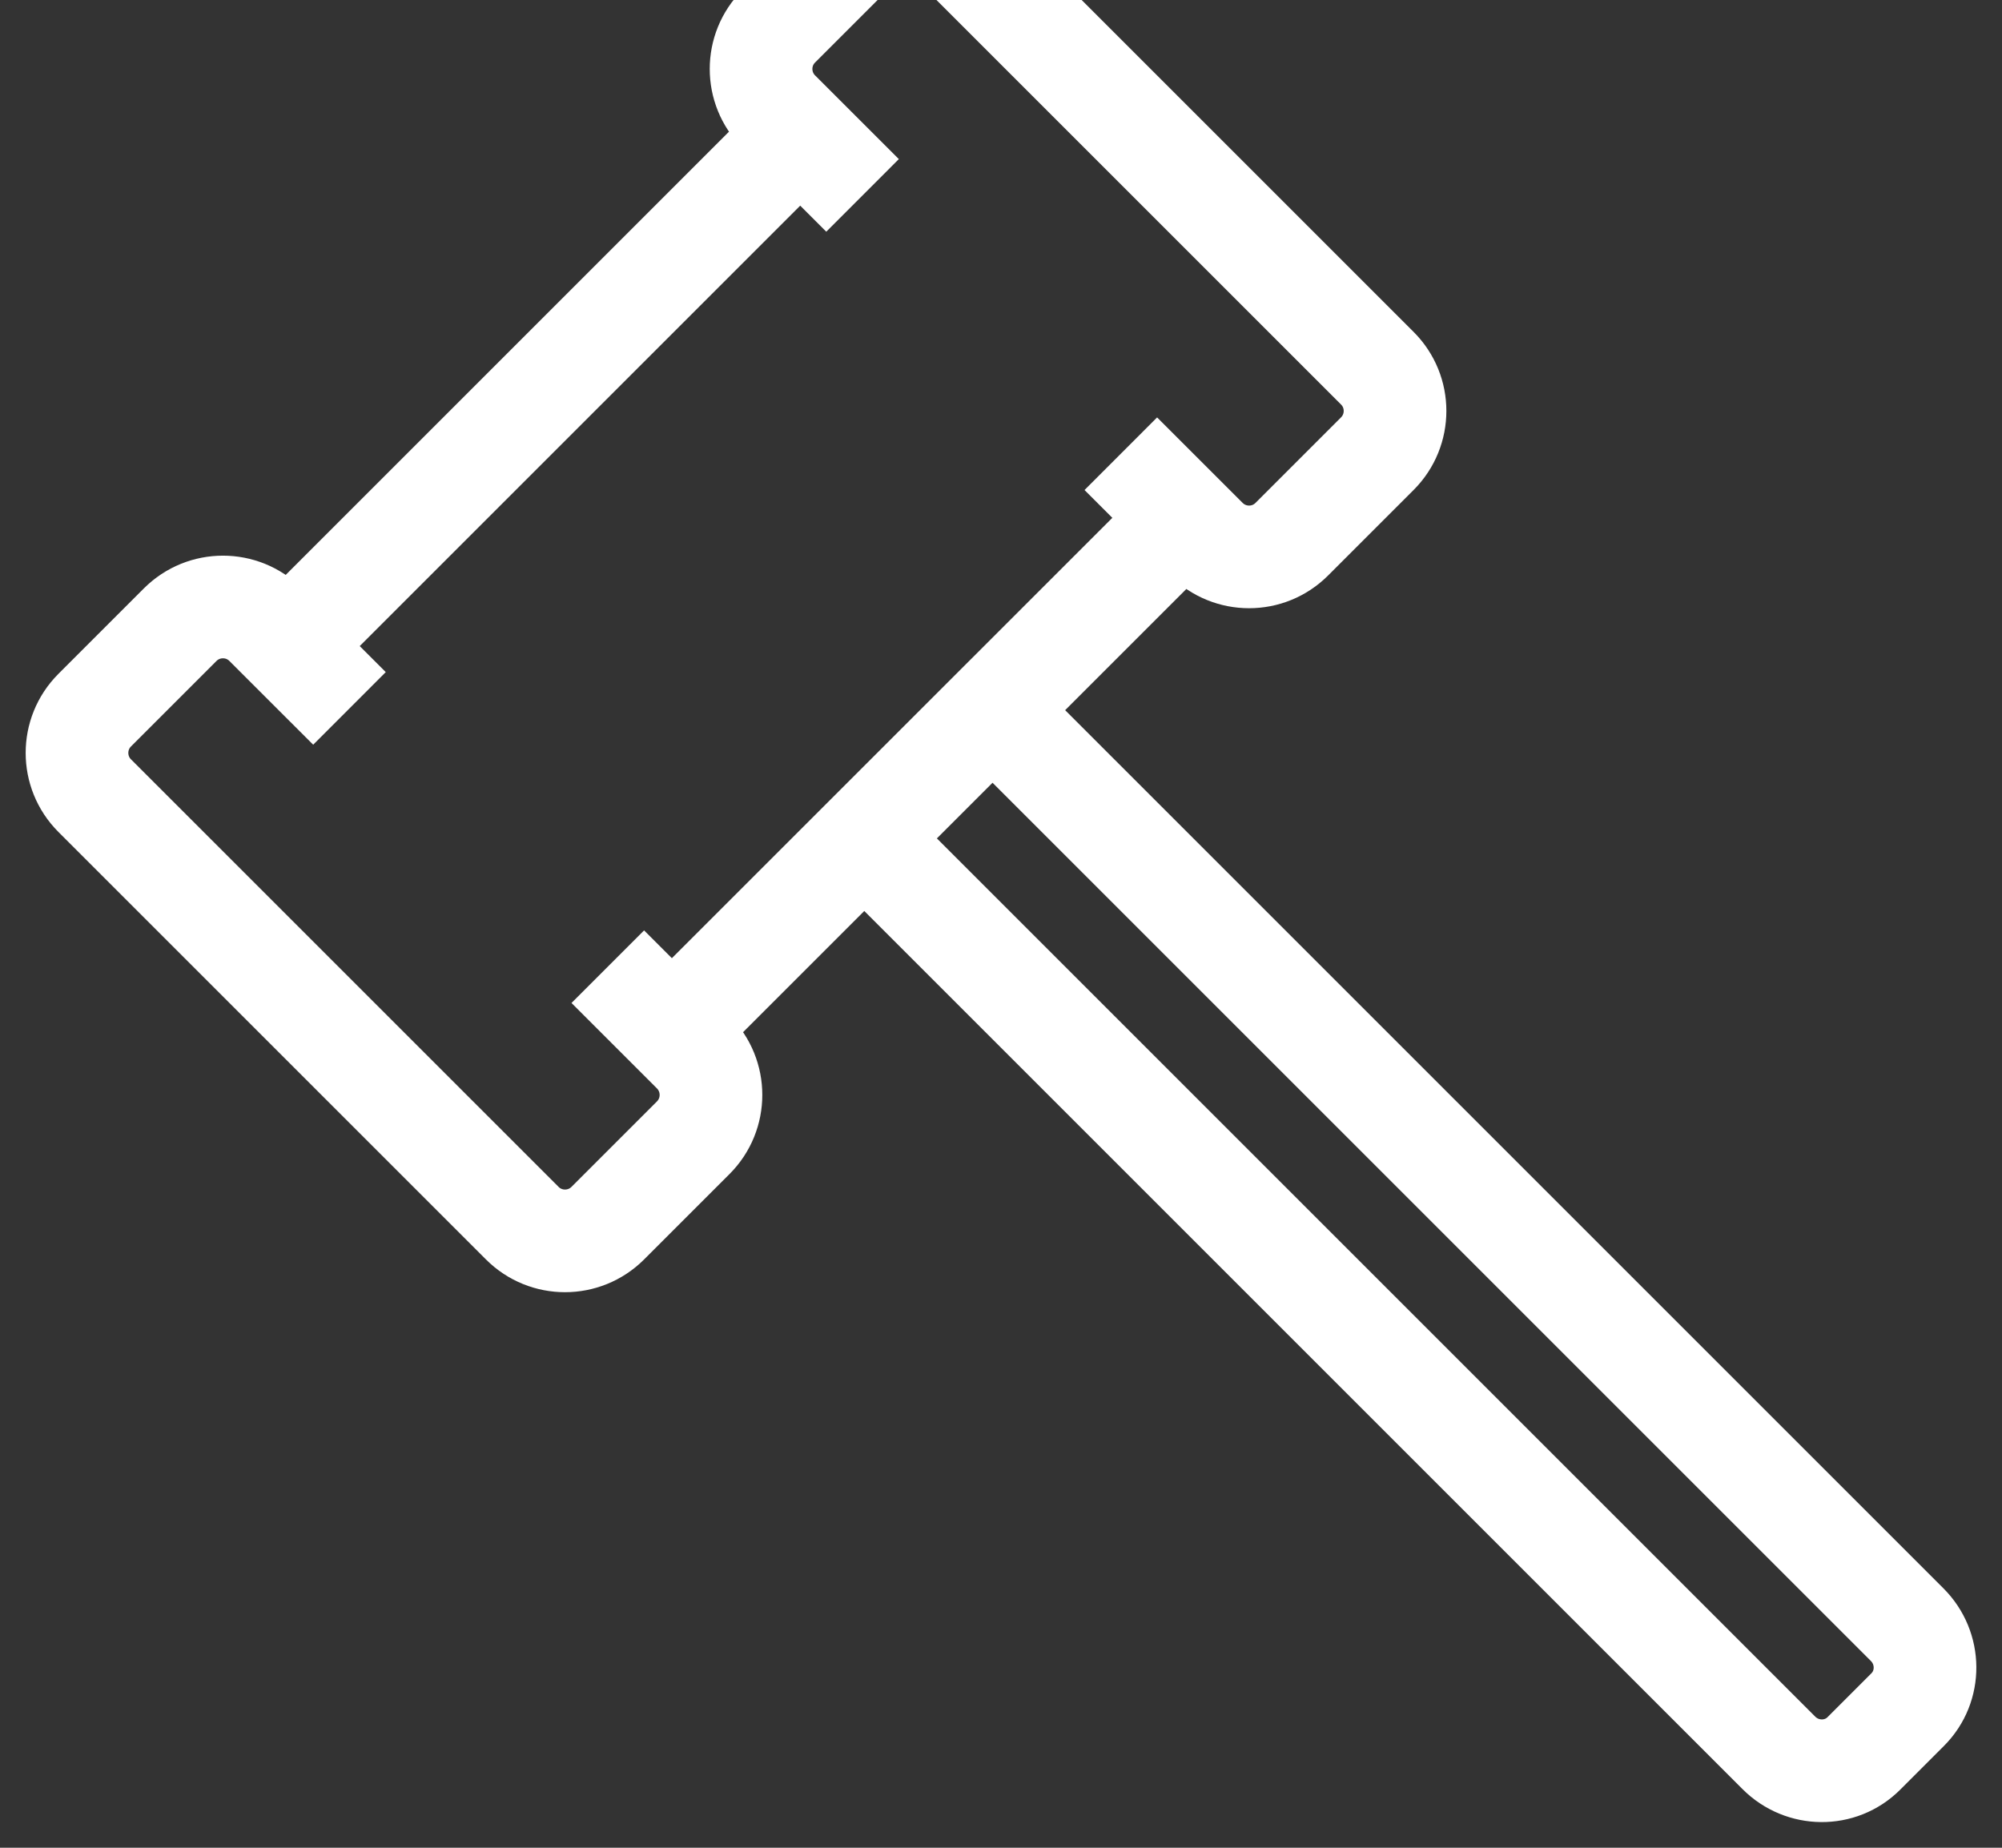 <svg width="39" height="36" viewBox="0 0 39 36" fill="none" xmlns="http://www.w3.org/2000/svg">
<rect x="0" y="0" width="39" height="36" fill="#333333" stroke="none"/>
<path d="M16.785 16.283L34.653 34.151C35.113 34.611 35.853 34.617 36.308 34.163L37.163 33.308C37.617 32.853 37.612 32.113 37.152 31.653L19.284 13.785M12.672 20.499L23.5 9.672M16.005 2.176L5.177 13.004M21.834 8.84L23.5 10.505C23.96 10.965 24.706 10.965 25.165 10.505L26.831 8.839C27.291 8.379 27.291 7.633 26.831 7.174L18.502 -1.155C18.042 -1.615 17.297 -1.615 16.837 -1.155L15.171 0.511C14.711 0.97 14.711 1.716 15.171 2.176L16.803 3.807M6.808 13.802L5.176 12.171C4.717 11.711 3.97 11.711 3.51 12.171L1.845 13.836C1.385 14.296 1.385 15.042 1.845 15.502L10.174 23.831C10.633 24.291 11.38 24.291 11.84 23.831L13.505 22.166C13.965 21.706 13.965 20.959 13.505 20.499L11.84 18.834" stroke="white" stroke-width="2"/>
</svg>
